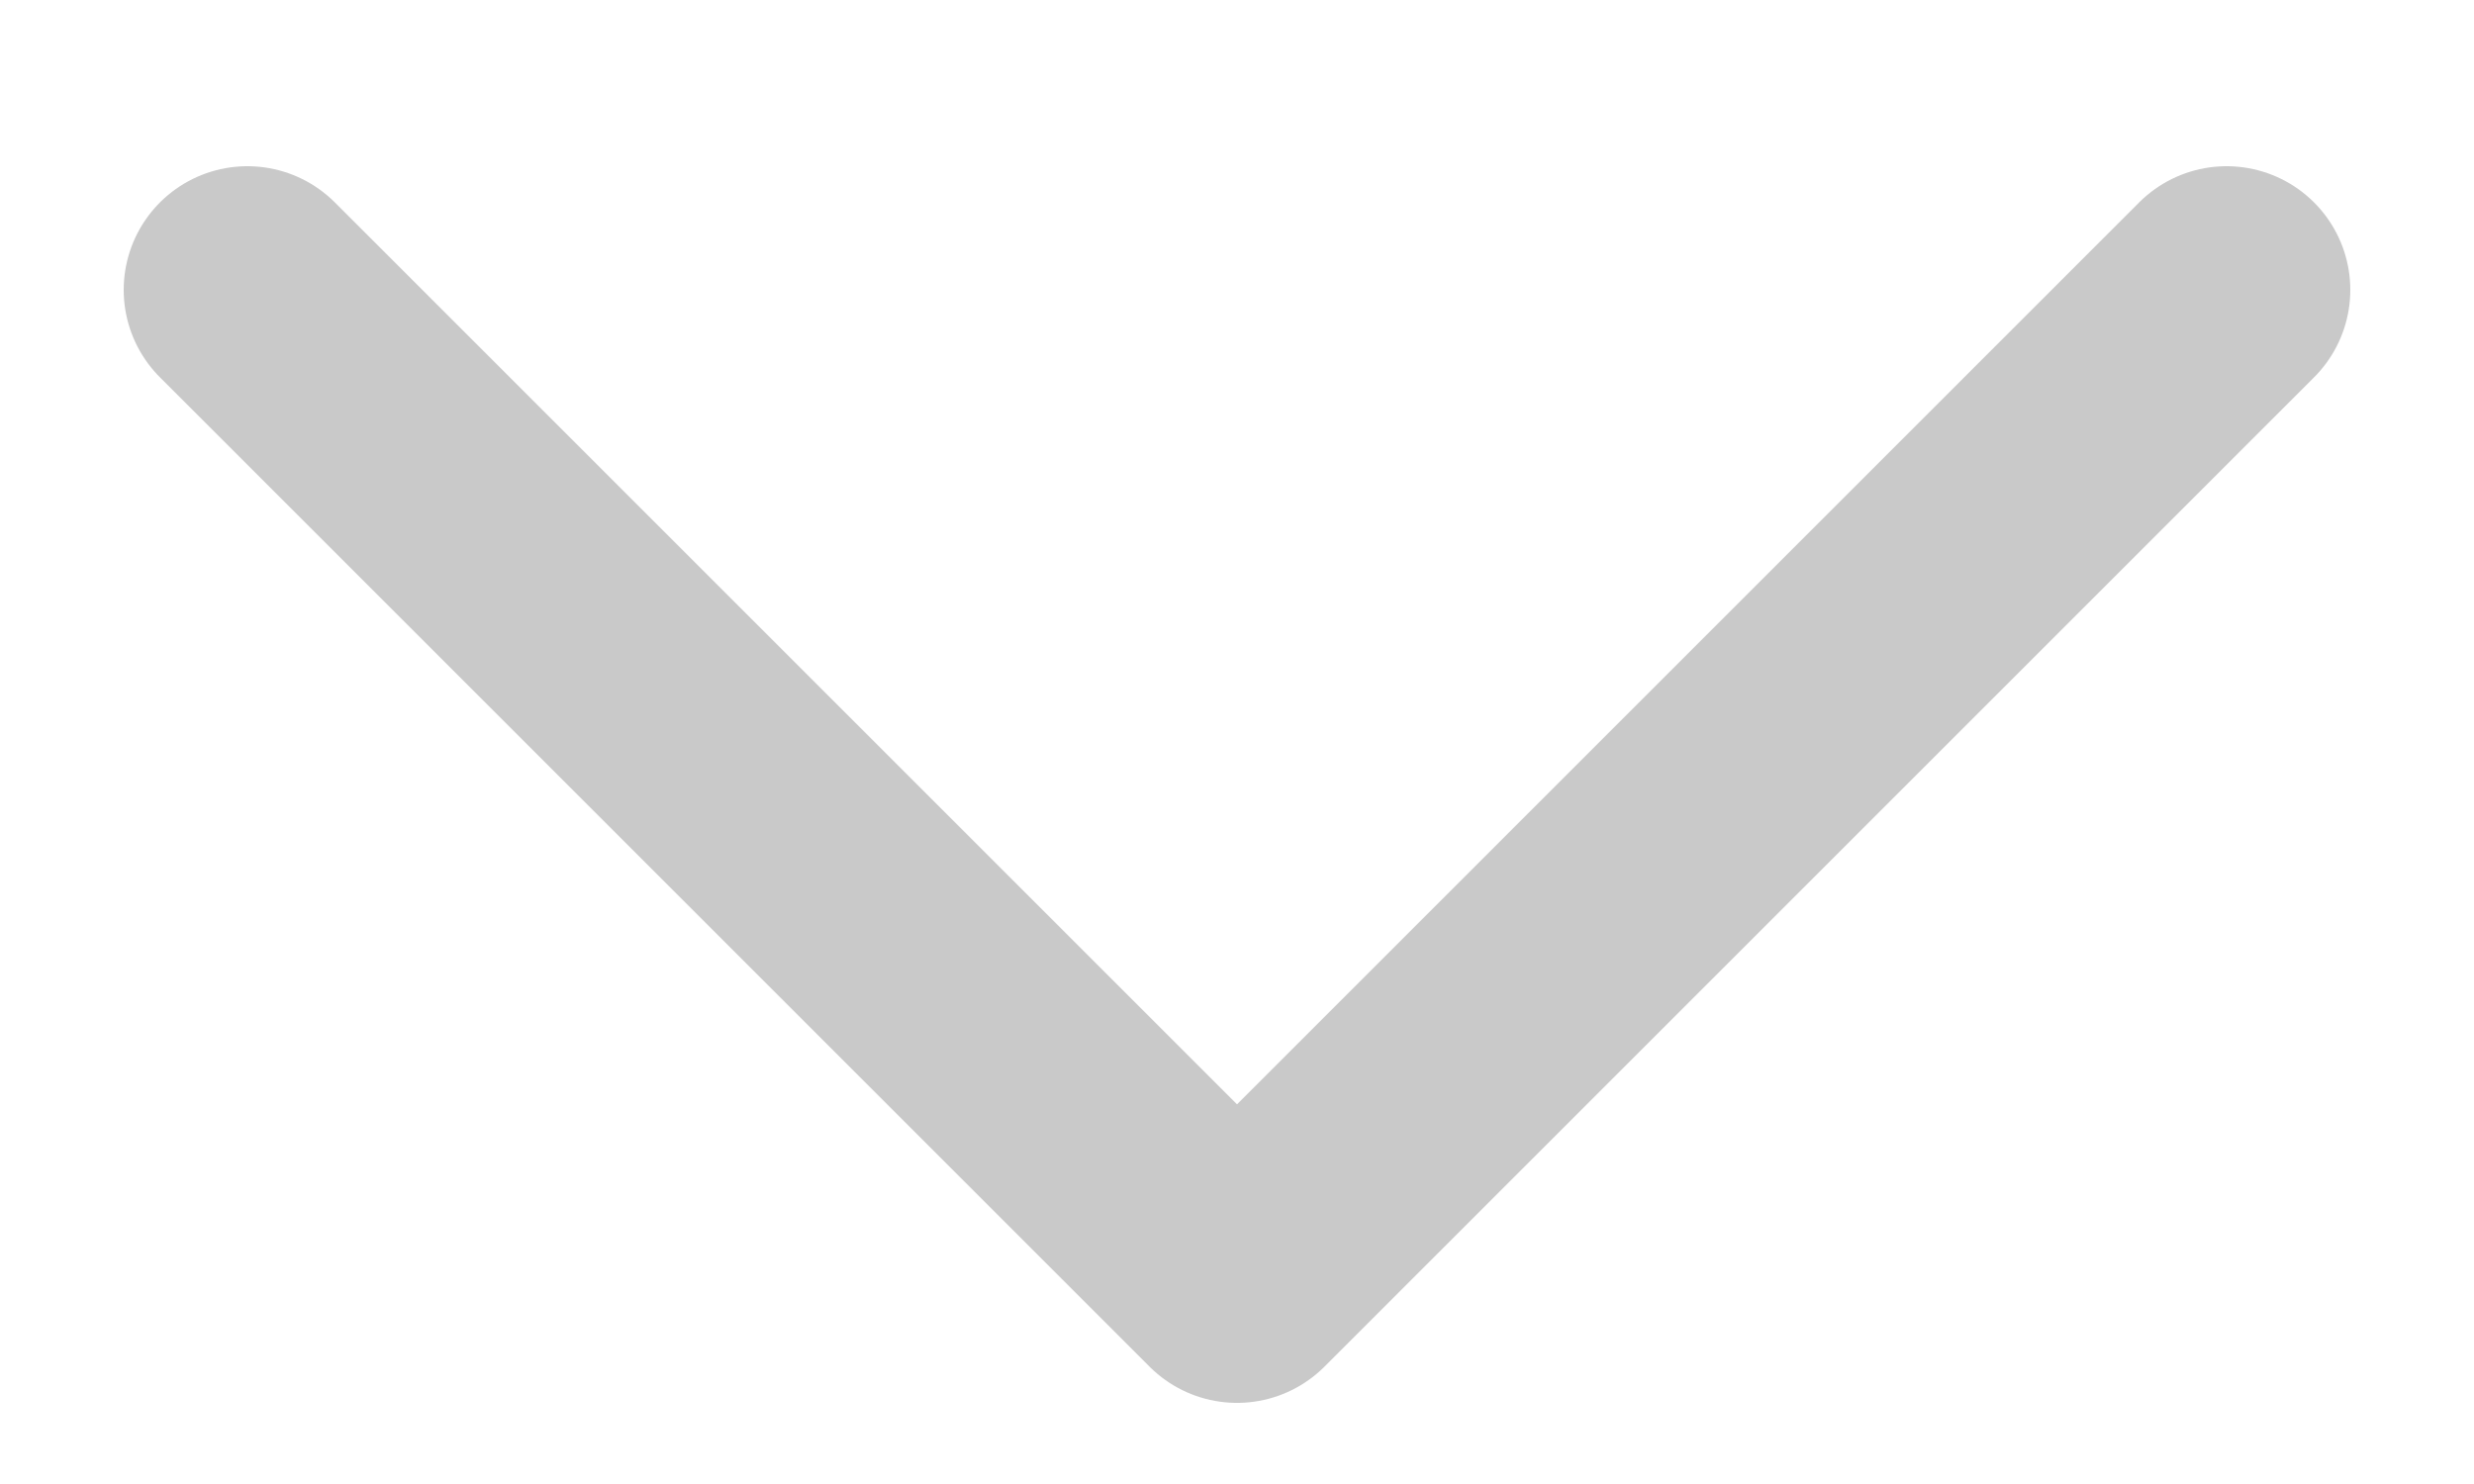 <svg width="10" height="6" viewBox="0 0 10 6" fill="none" xmlns="http://www.w3.org/2000/svg">
<path d="M1 1.172L5 5.172L9 1.172" stroke="#C9C9C9" stroke-linecap="round" stroke-linejoin="round"/>
</svg>
